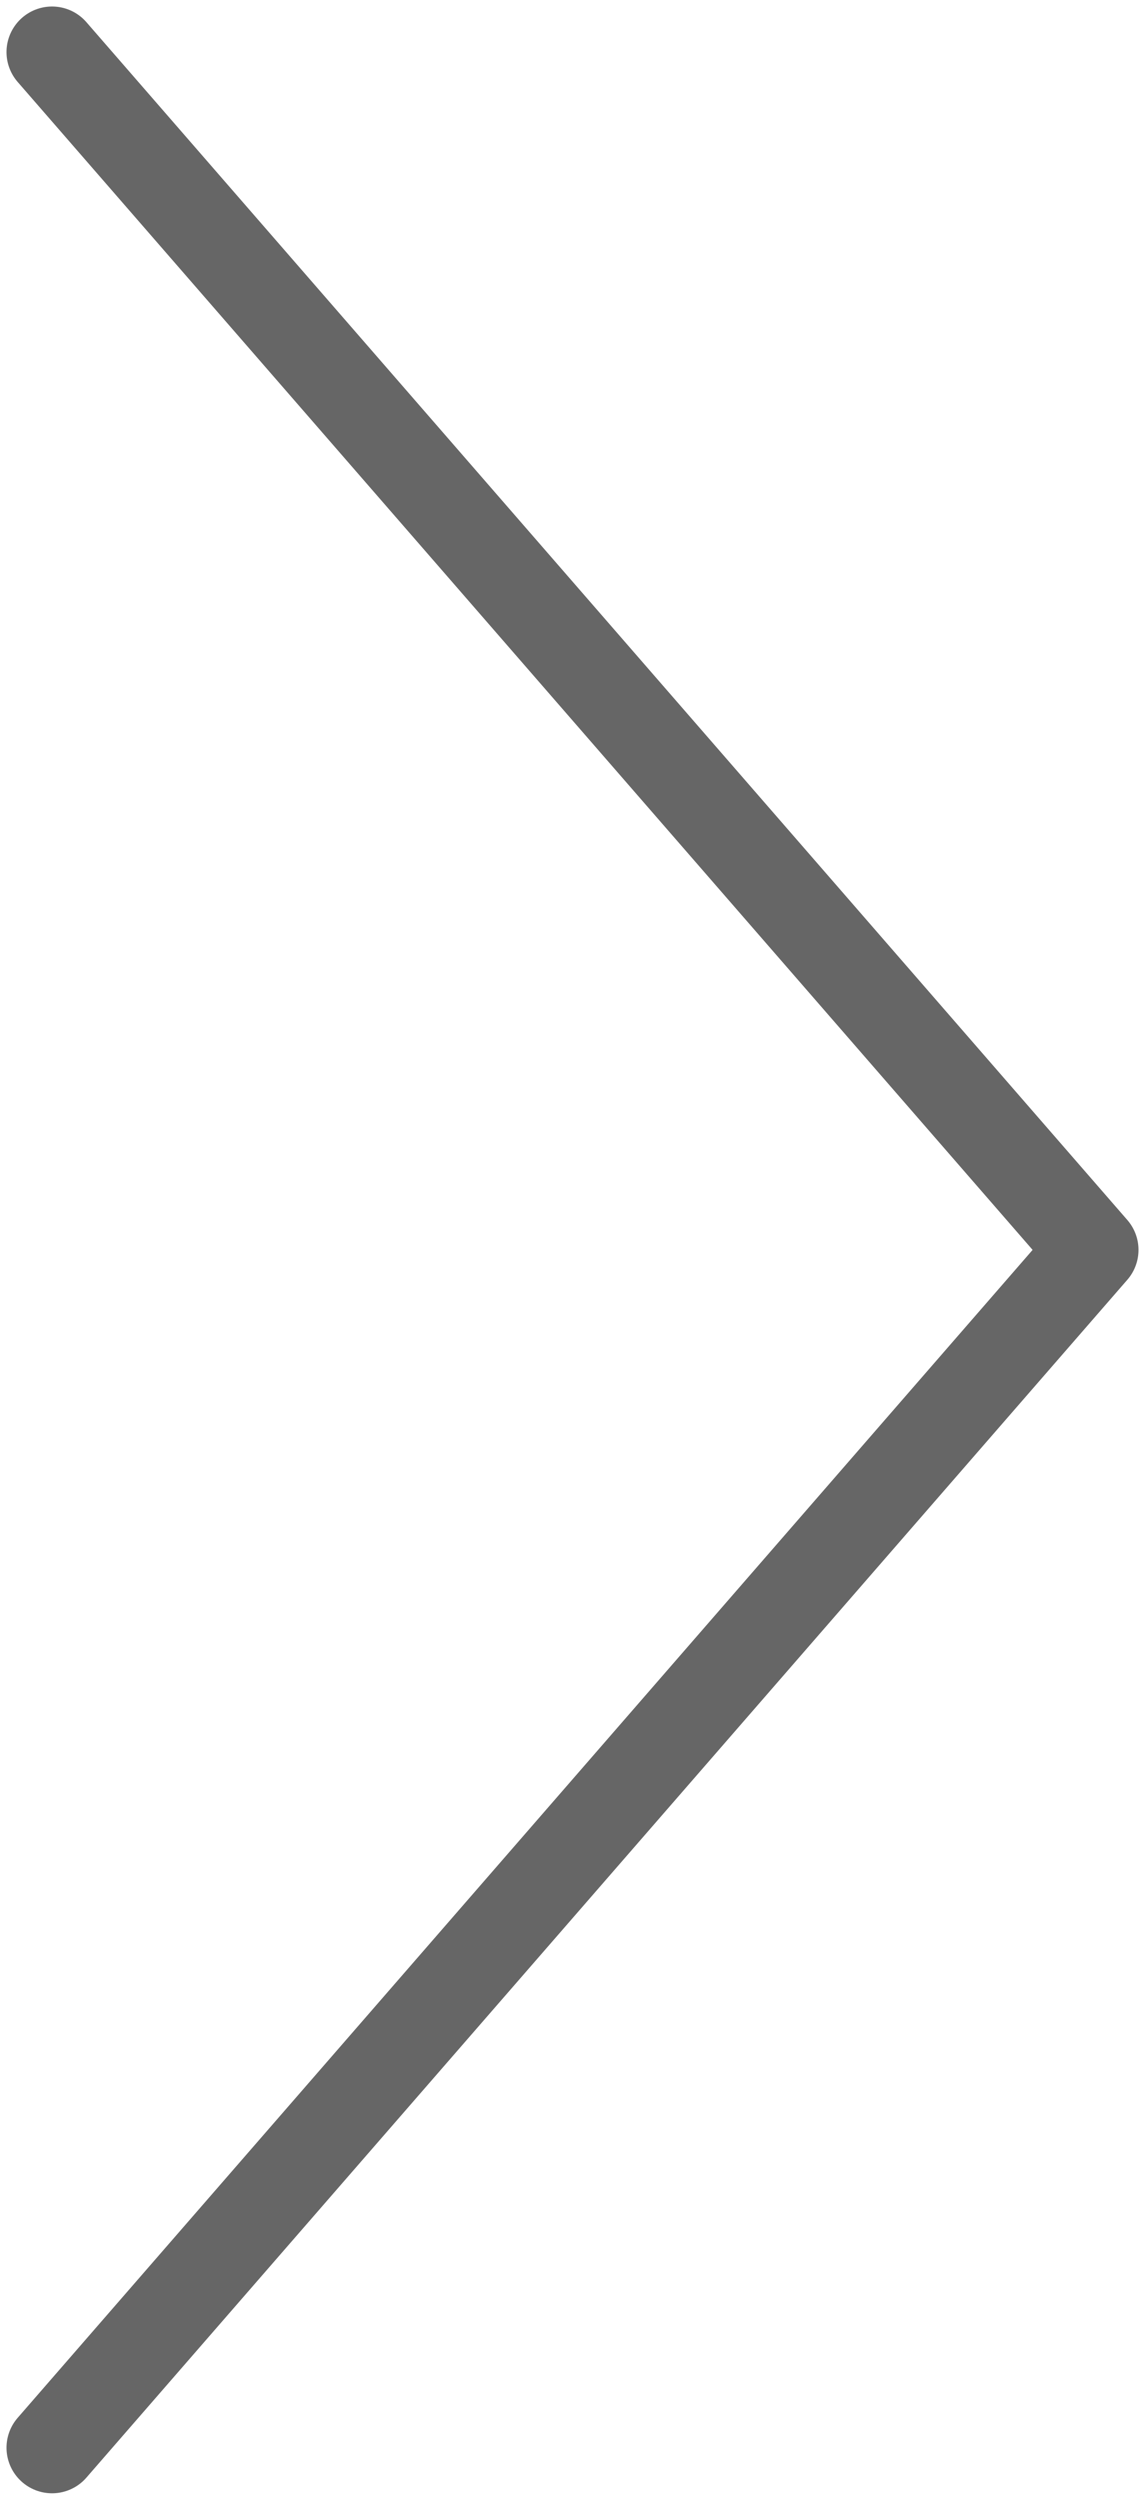 <?xml version="1.0" encoding="UTF-8"?>
<svg width="22px" height="48px" viewBox="0 0 22 48" version="1.1" xmlns="http://www.w3.org/2000/svg" xmlns:xlink="http://www.w3.org/1999/xlink">
    <!-- Generator: sketchtool 52.1 (67048) - http://www.bohemiancoding.com/sketch -->
    <title>54A7543C-85DB-4B08-B2D3-2A92E82A3C52</title>
    <desc>Created with sketchtool.</desc>
    <g id="ui-kit" stroke="none" stroke-width="1" fill="none" fill-rule="evenodd" stroke-linecap="round" stroke-linejoin="round">
        <g id="0060-Style---Icons" transform="translate(-144, -1036)" stroke="#666" stroke-width="1.75">
            <g id="Gallery" transform="translate(80, 986)">
                <g id="item/lightbox/icon/next" transform="translate(64, 50)">
                    <polyline id="Line" points="1 1 21 24 1 47"></polyline>
                </g>
            </g>
        </g>
    </g>
</svg>
